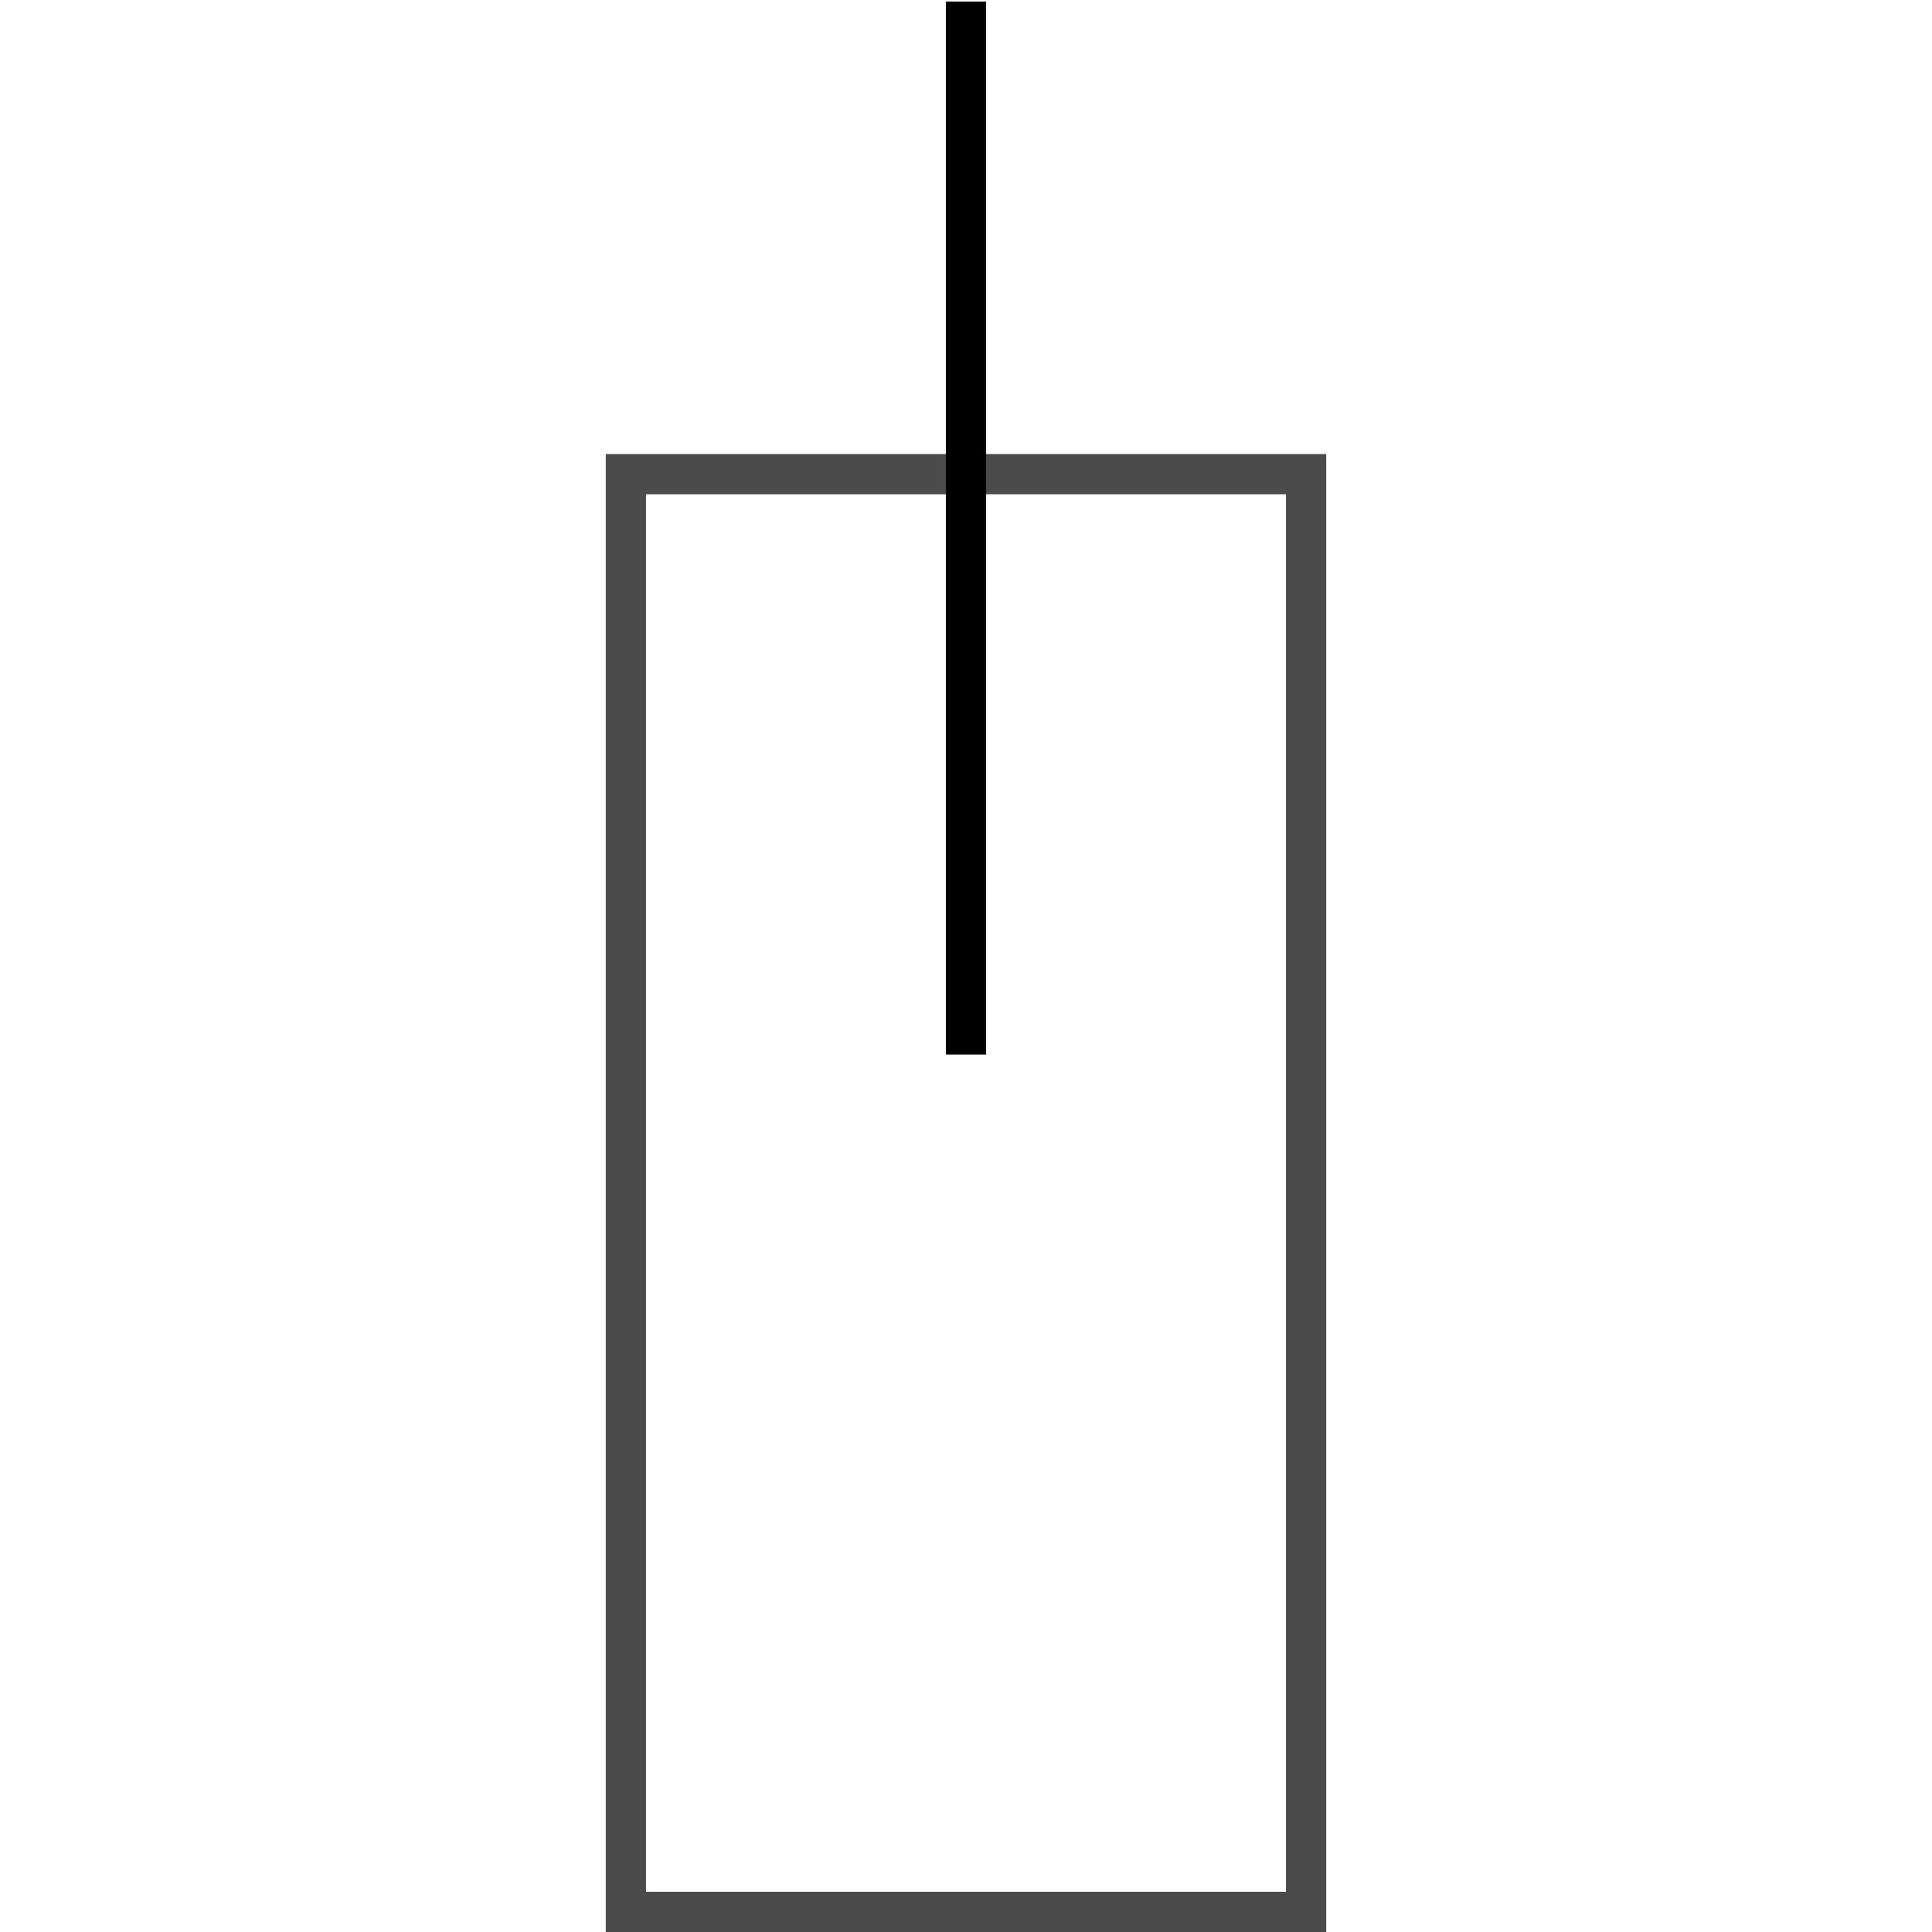 <?xml version="1.0" encoding="utf-8"?>
<!-- Generator: Adobe Illustrator 24.3.0, SVG Export Plug-In . SVG Version: 6.00 Build 0)  -->
<svg version="1.1" id="图层_1" xmlns="http://www.w3.org/2000/svg" xmlns:xlink="http://www.w3.org/1999/xlink" x="0px" y="0px"
	 viewBox="0 0 48 48" style="enable-background:new 0 0 48 48;" xml:space="preserve">
<style type="text/css">
	.st0{fill:#4B4B4B;}
	.st1{fill:none;stroke:#000000;}
</style>
<g>
	<path class="st0" d="M31.95,12.28V47h-15.9V12.28H31.95 M32.95,11.28h-17.9V48h17.9V11.28L32.95,11.28z"/>
</g>
<line class="st1" x1="24" y1="26.2" x2="24" y2="0.04"/>
</svg>

